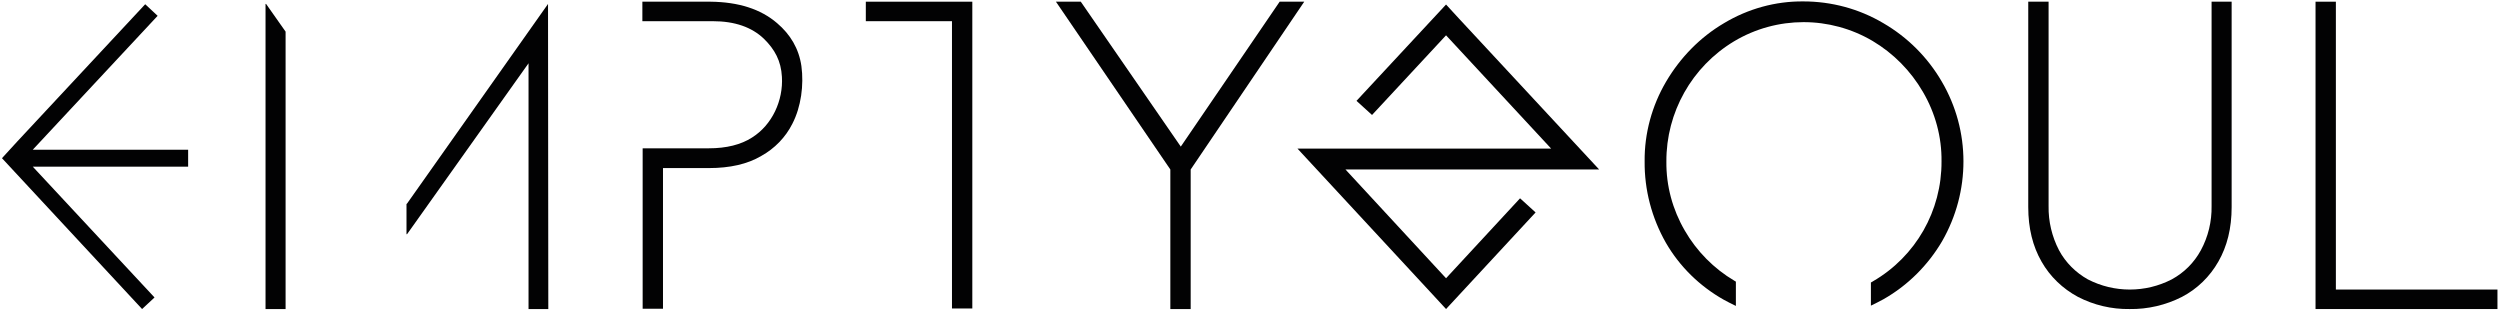 <?xml version="1.0" encoding="utf-8"?>
<!-- created by empty soul -->
<svg version="1.1" id="logofont" xmlns="http://www.w3.org/2000/svg" xmlns:xlink="http://www.w3.org/1999/xlink" x="0px" y="0px"
	 viewBox="0 0 885 110" style="enable-background:new 0 0 885 110;" xml:space="preserve">
<style type="text/css">
	.eslogoname01{fill:#020203;}
</style>
<g>
	<path class="eslogoname01" d="M194,1.4l-50,70.8l-0.1-0.1v10.8h0.2l43-60.5v87h7L194,1.4L194,1.4z M94.2,1.4H94v108h7.1V11.2L94.2,1.4z"/>
</g>
<g>
	<path class="eslogoname01" d="M275.1,8.2c-5.8-5-13.7-7.5-23.6-7.6h-24.1v6.9h24.9c7.8,0,13.8,2.1,18.1,6.2c3.9,3.8,6.1,7.9,6.4,13.5
		c0.5,8.3-3.4,17-10.6,21.5c-3.9,2.5-9,3.8-15.3,3.8h-23.4v56.8h7.2V59.5h16.2c7.5,0,13.7-1.4,18.6-4.3c4.7-2.6,8.6-6.6,11-11.4
		c3.1-6,4.1-13.7,3.2-20.4C282.8,17.2,279.8,12.2,275.1,8.2z"/>
</g>
<g>
	<path class="eslogoname01" d="M306.5,0.6v6.9H337v101.7h7.2V0.6H306.5z"/>
</g>
<g>
	<path class="eslogoname01" d="M453,0.6l-35,51.3L382.6,0.6h-8.8L414.3,60v49.4h7.2V60l40.2-59.4H453z"/>
</g>
<g>
	<path class="eslogoname01" d="M687.4,28.9c-5-8.6-12.1-15.7-20.7-20.7c-8.6-5.1-18.4-7.7-28.3-7.7c-9.9-0.1-19.6,2.6-28.1,7.7
		c-8.5,5-15.5,12.2-20.5,20.7s-7.7,18.3-7.6,28.2c-0.1,10.1,2.5,20,7.5,28.8c4.9,8.5,12,15.4,20.5,20.2c1.4,0.8,2.9,1.5,4.3,2.2
		v-8.6c-0.2-0.1-0.3-0.2-0.5-0.3c-7.3-4.3-13.4-10.5-17.6-17.8c-4.3-7.4-6.6-15.8-6.5-24.4c-0.1-17.4,9-33.6,24-42.6
		c15.1-9,33.9-9,49-0.1c7.4,4.4,13.5,10.6,17.8,18c4.4,7.5,6.7,16,6.6,24.6c0.1,17.5-9.1,33.7-24.3,42.5c-0.2,0.1-0.4,0.3-0.7,0.4
		v8.2c1.5-0.7,3-1.5,4.5-2.3c8.6-4.9,15.7-12,20.7-20.5C697.6,67.8,697.6,46.3,687.4,28.9L687.4,28.9z"/>
</g>
<g>
	<path class="eslogoname01" d="M782.9,0.6v72.3c0.1,5.5-1.2,10.9-3.8,15.7c-2.4,4.4-5.9,7.9-10.3,10.3c-9.3,4.8-20.4,4.8-29.7,0
		c-4.3-2.4-7.9-6-10.2-10.3c-2.5-4.8-3.8-10.2-3.7-15.7V0.6H718v72.7c0,7.5,1.6,13.9,4.7,19.3c3,5.3,7.5,9.6,12.9,12.5
		c5.6,2.9,11.9,4.4,18.3,4.3c6.4,0.1,12.8-1.4,18.5-4.3c5.4-2.8,9.9-7.2,12.9-12.5c3.1-5.4,4.7-11.8,4.7-19.3V0.6H782.9z"/>
</g>
<g>
	<path class="eslogoname01" d="M826.9,102.5V0.6h-7.2v108.8h64.4v-6.9H826.9L826.9,102.5z"/>
</g>
<g>
	<polygon class="eslogoname01" points="66.6,59 11.6,59 54.7,105.3 50.3,109.4 0.7,56 6.1,50.1 51.4,1.5 55.8,5.6 11.6,53 66.6,53 	"/>
</g>
<g>
	<polygon class="eslogoname01" points="511.9,109.4 507.1,104.2 459.3,52.6 549.1,52.6 511.9,12.5 485.7,40.7 480.2,35.7 511.9,1.6 
		516.5,6.6 566.1,60 476.3,60 511.9,98.5 538.1,70.2 543.6,75.2 	"/>
</g>
</svg>
